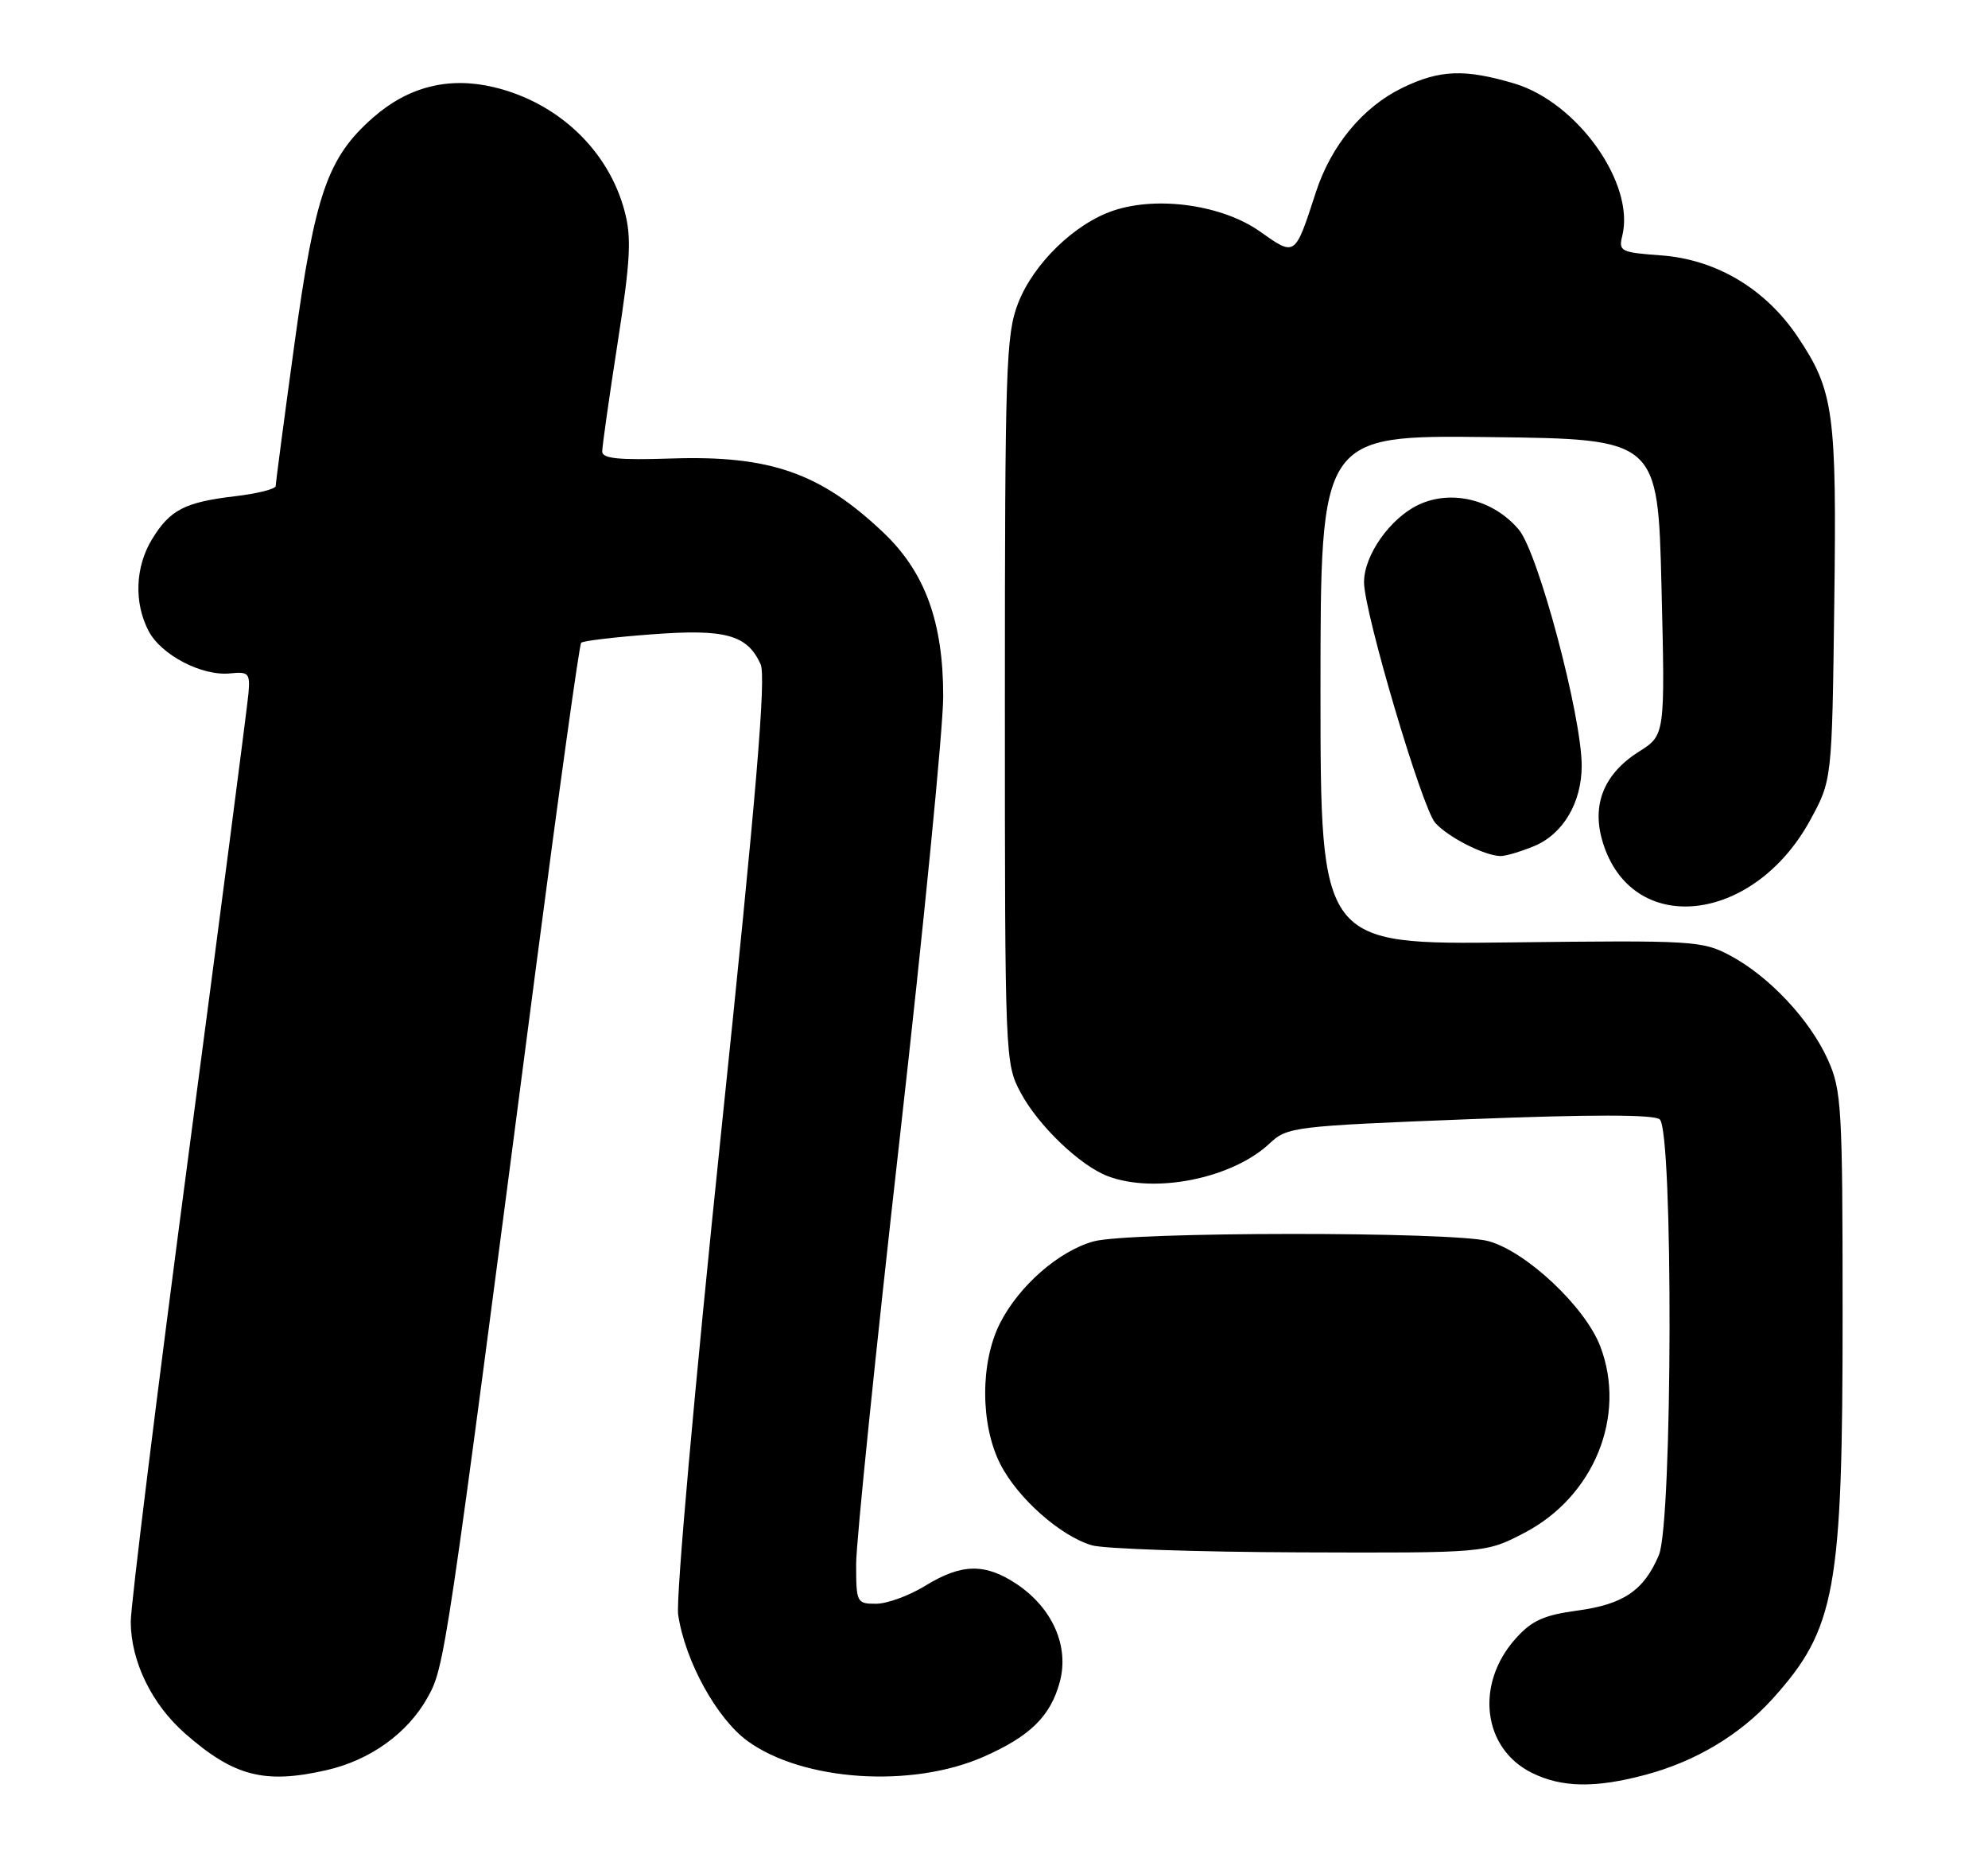 <?xml version="1.0" encoding="UTF-8" standalone="no"?>
<!DOCTYPE svg PUBLIC "-//W3C//DTD SVG 1.1//EN" "http://www.w3.org/Graphics/SVG/1.1/DTD/svg11.dtd" >
<svg xmlns="http://www.w3.org/2000/svg" xmlns:xlink="http://www.w3.org/1999/xlink" version="1.1" viewBox="0 0 274 256">
 <g >
 <path fill="currentColor"
d=" M 226.76 244.57 C 233.65 242.74 239.80 239.07 244.28 234.12 C 253.01 224.45 253.97 219.18 253.96 181.00 C 253.96 152.49 253.82 150.21 251.92 146.00 C 249.44 140.51 243.86 134.56 238.50 131.69 C 234.65 129.63 233.48 129.56 208.25 129.86 C 182.00 130.17 182.00 130.17 182.00 95.07 C 182.00 59.96 182.00 59.96 205.25 60.23 C 228.50 60.50 228.50 60.50 229.00 80.90 C 229.50 101.29 229.50 101.29 225.91 103.56 C 221.07 106.61 219.34 110.87 220.88 115.98 C 224.83 129.16 241.64 127.41 249.50 113.00 C 252.50 107.50 252.50 107.50 252.81 83.34 C 253.16 56.76 252.76 53.84 247.74 46.37 C 243.30 39.77 236.51 35.74 228.93 35.19 C 223.39 34.79 223.06 34.62 223.59 32.51 C 225.39 25.33 217.43 14.10 208.69 11.50 C 201.88 9.48 198.44 9.61 193.31 12.09 C 187.86 14.73 183.48 20.00 181.37 26.47 C 178.45 35.44 178.56 35.36 173.64 31.89 C 168.50 28.26 159.61 26.98 153.52 29.00 C 148.16 30.76 142.42 36.33 140.31 41.81 C 138.65 46.11 138.50 50.66 138.50 96.50 C 138.50 146.04 138.52 146.54 140.69 150.59 C 143.11 155.11 148.86 160.62 152.68 162.07 C 159.19 164.54 169.85 162.39 175.00 157.55 C 177.42 155.28 178.31 155.17 202.50 154.22 C 219.25 153.56 227.91 153.56 228.75 154.24 C 230.63 155.75 230.53 209.82 228.64 214.28 C 226.58 219.16 223.77 221.07 217.41 221.93 C 212.76 222.56 211.11 223.31 208.88 225.81 C 203.27 232.09 204.36 240.96 211.15 244.30 C 215.26 246.33 219.87 246.41 226.76 244.57 Z  M 45.00 243.92 C 50.99 242.56 56.15 238.86 58.89 233.98 C 61.30 229.69 61.37 229.26 73.81 133.76 C 77.02 109.16 79.85 88.82 80.10 88.57 C 80.35 88.31 84.73 87.79 89.82 87.41 C 99.98 86.64 102.98 87.46 104.83 91.52 C 105.61 93.25 104.26 109.34 99.38 156.16 C 95.72 191.30 93.14 220.25 93.47 222.50 C 94.41 228.87 98.79 236.83 103.05 239.92 C 110.69 245.45 125.70 246.44 135.60 242.06 C 142.01 239.23 144.79 236.48 146.07 231.76 C 147.39 226.84 145.06 221.57 140.10 218.26 C 135.77 215.38 132.51 215.44 127.50 218.53 C 125.30 219.88 122.26 220.99 120.75 220.99 C 118.08 221.00 118.00 220.83 118.00 215.51 C 118.00 212.49 120.70 186.12 124.00 156.92 C 127.30 127.71 130.00 100.27 130.00 95.95 C 130.00 85.70 127.49 78.83 121.76 73.39 C 113.07 65.15 106.13 62.73 92.53 63.18 C 85.27 63.42 83.00 63.19 83.00 62.22 C 83.00 61.51 83.96 54.76 85.13 47.22 C 86.90 35.82 87.06 32.76 86.09 29.11 C 83.88 20.73 76.94 14.14 68.10 12.02 C 61.87 10.53 56.29 11.93 51.42 16.20 C 45.15 21.71 43.42 26.68 40.58 47.42 C 39.16 57.75 38.00 66.55 38.00 66.97 C 38.00 67.38 35.48 68.02 32.39 68.38 C 25.46 69.20 23.43 70.25 20.95 74.31 C 18.64 78.10 18.45 83.03 20.46 86.91 C 22.18 90.25 27.85 93.20 31.74 92.79 C 34.25 92.53 34.48 92.77 34.25 95.50 C 34.11 97.15 30.40 125.72 26.00 159.00 C 21.60 192.28 18.01 221.30 18.02 223.50 C 18.05 228.95 20.92 234.85 25.52 238.88 C 32.24 244.78 36.46 245.87 45.00 243.92 Z  M 210.12 211.21 C 219.71 206.20 224.22 195.10 220.56 185.52 C 218.49 180.10 210.40 172.48 205.17 171.03 C 200.31 169.68 155.60 169.71 150.72 171.06 C 145.93 172.39 140.47 177.16 137.84 182.31 C 135.09 187.71 135.10 196.31 137.87 201.75 C 140.26 206.44 146.16 211.67 150.50 212.94 C 152.15 213.42 165.04 213.86 179.14 213.91 C 204.77 214.00 204.77 214.00 210.12 211.21 Z  M 211.47 116.58 C 215.44 114.92 218.00 110.59 218.00 105.52 C 218.00 98.67 212.01 76.16 209.34 72.99 C 205.85 68.84 200.05 67.41 195.50 69.56 C 191.58 71.43 188.00 76.51 188.00 80.23 C 188.00 84.33 195.99 111.33 197.81 113.38 C 199.56 115.35 204.55 117.89 206.78 117.96 C 207.49 117.98 209.59 117.36 211.47 116.58 Z "/>
</g>
</svg>
